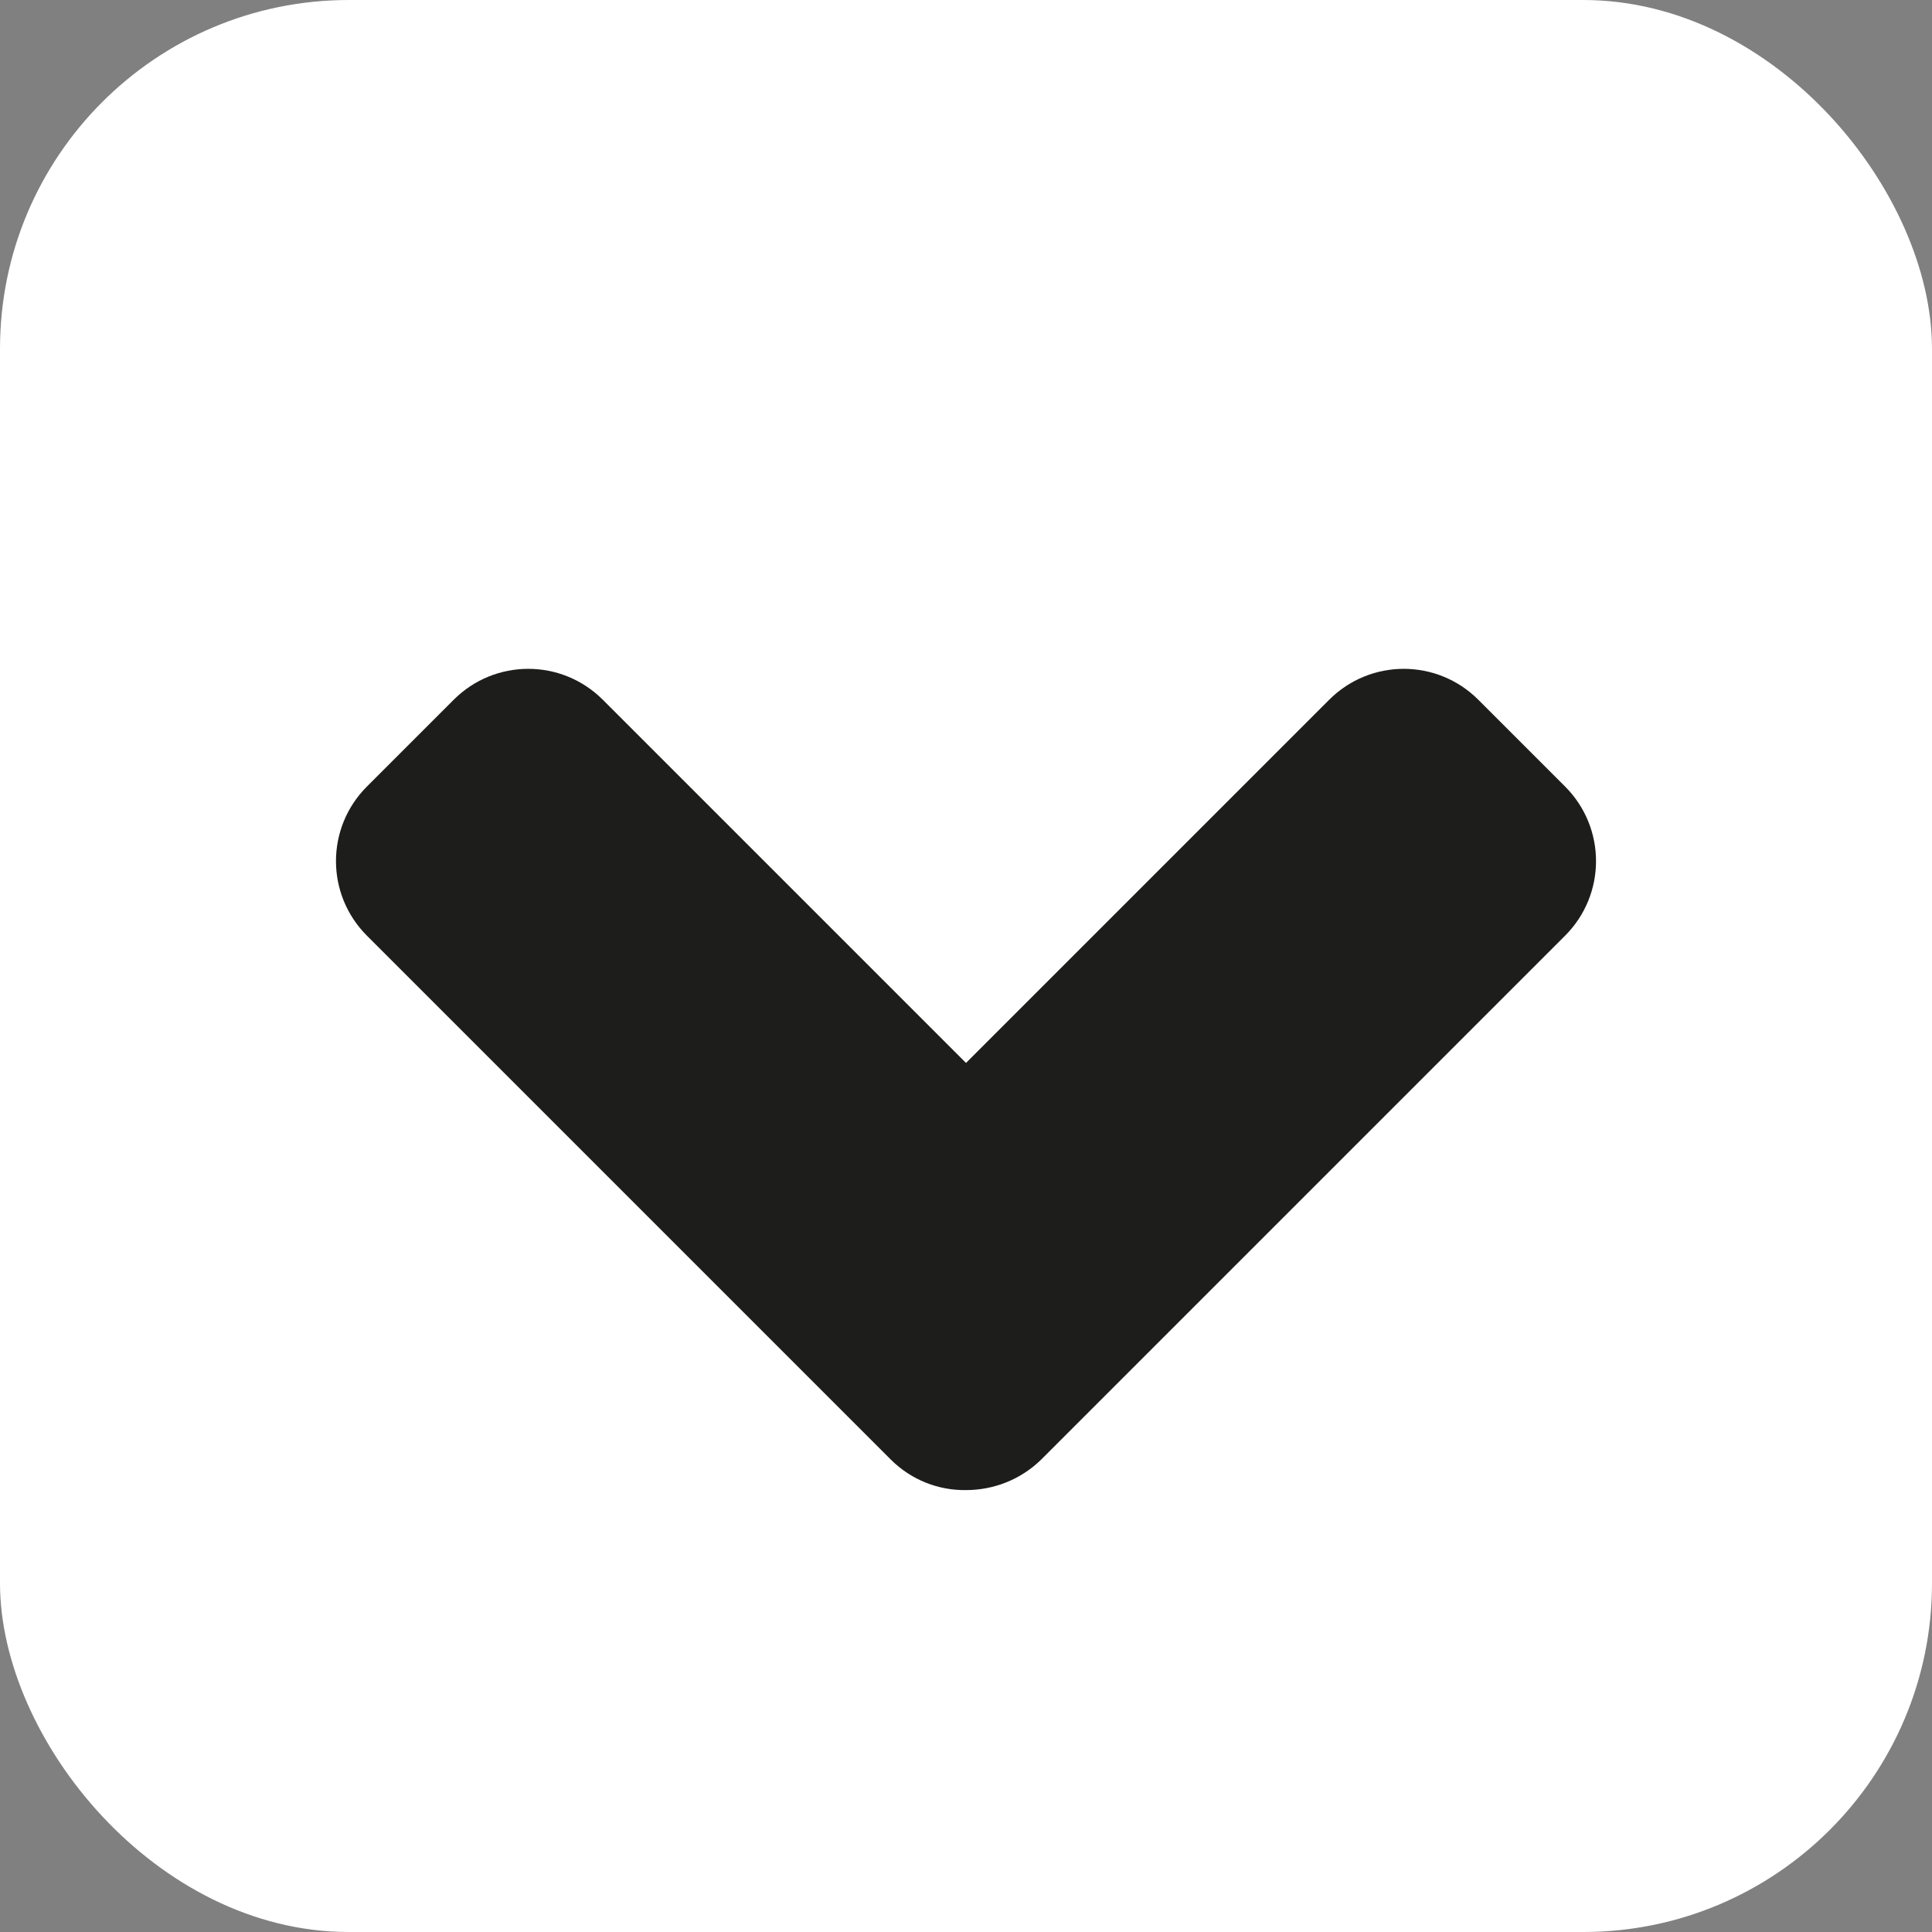 <?xml version="1.0" encoding="UTF-8"?>
<svg id="Capa_2" data-name="Capa 2" xmlns="http://www.w3.org/2000/svg" viewBox="0 0 51.02 51.02">
  <rect x="0" y="0" width="51.02" height="51.02" fill="#808080" stroke="none"/>
  <defs>
    <style>
      .cls-1 {
        fill: #fff;
      }

      .cls-2 {
        fill: #1d1d1b;
      }
    </style>
  </defs>
  <g id="Capa_1-2" data-name="Capa 1">
    <rect class="cls-1" width="51.02" height="51.02" rx="9.21" ry="9.21"/>
    <path class="cls-2" d="m41.33,20.77l-2.29-2.29c-1.09-1.09-2.85-1.09-3.94,0l-9.59,9.59-9.59-9.59c-1.09-1.09-2.85-1.09-3.94,0l-2.29,2.29c-1.09,1.09-1.09,2.85,0,3.94l13.83,13.83c.55.55,1.27.82,1.99.81.72,0,1.44-.27,1.99-.81l13.83-13.83c1.09-1.09,1.09-2.85,0-3.94Z"/>
  </g>
</svg>